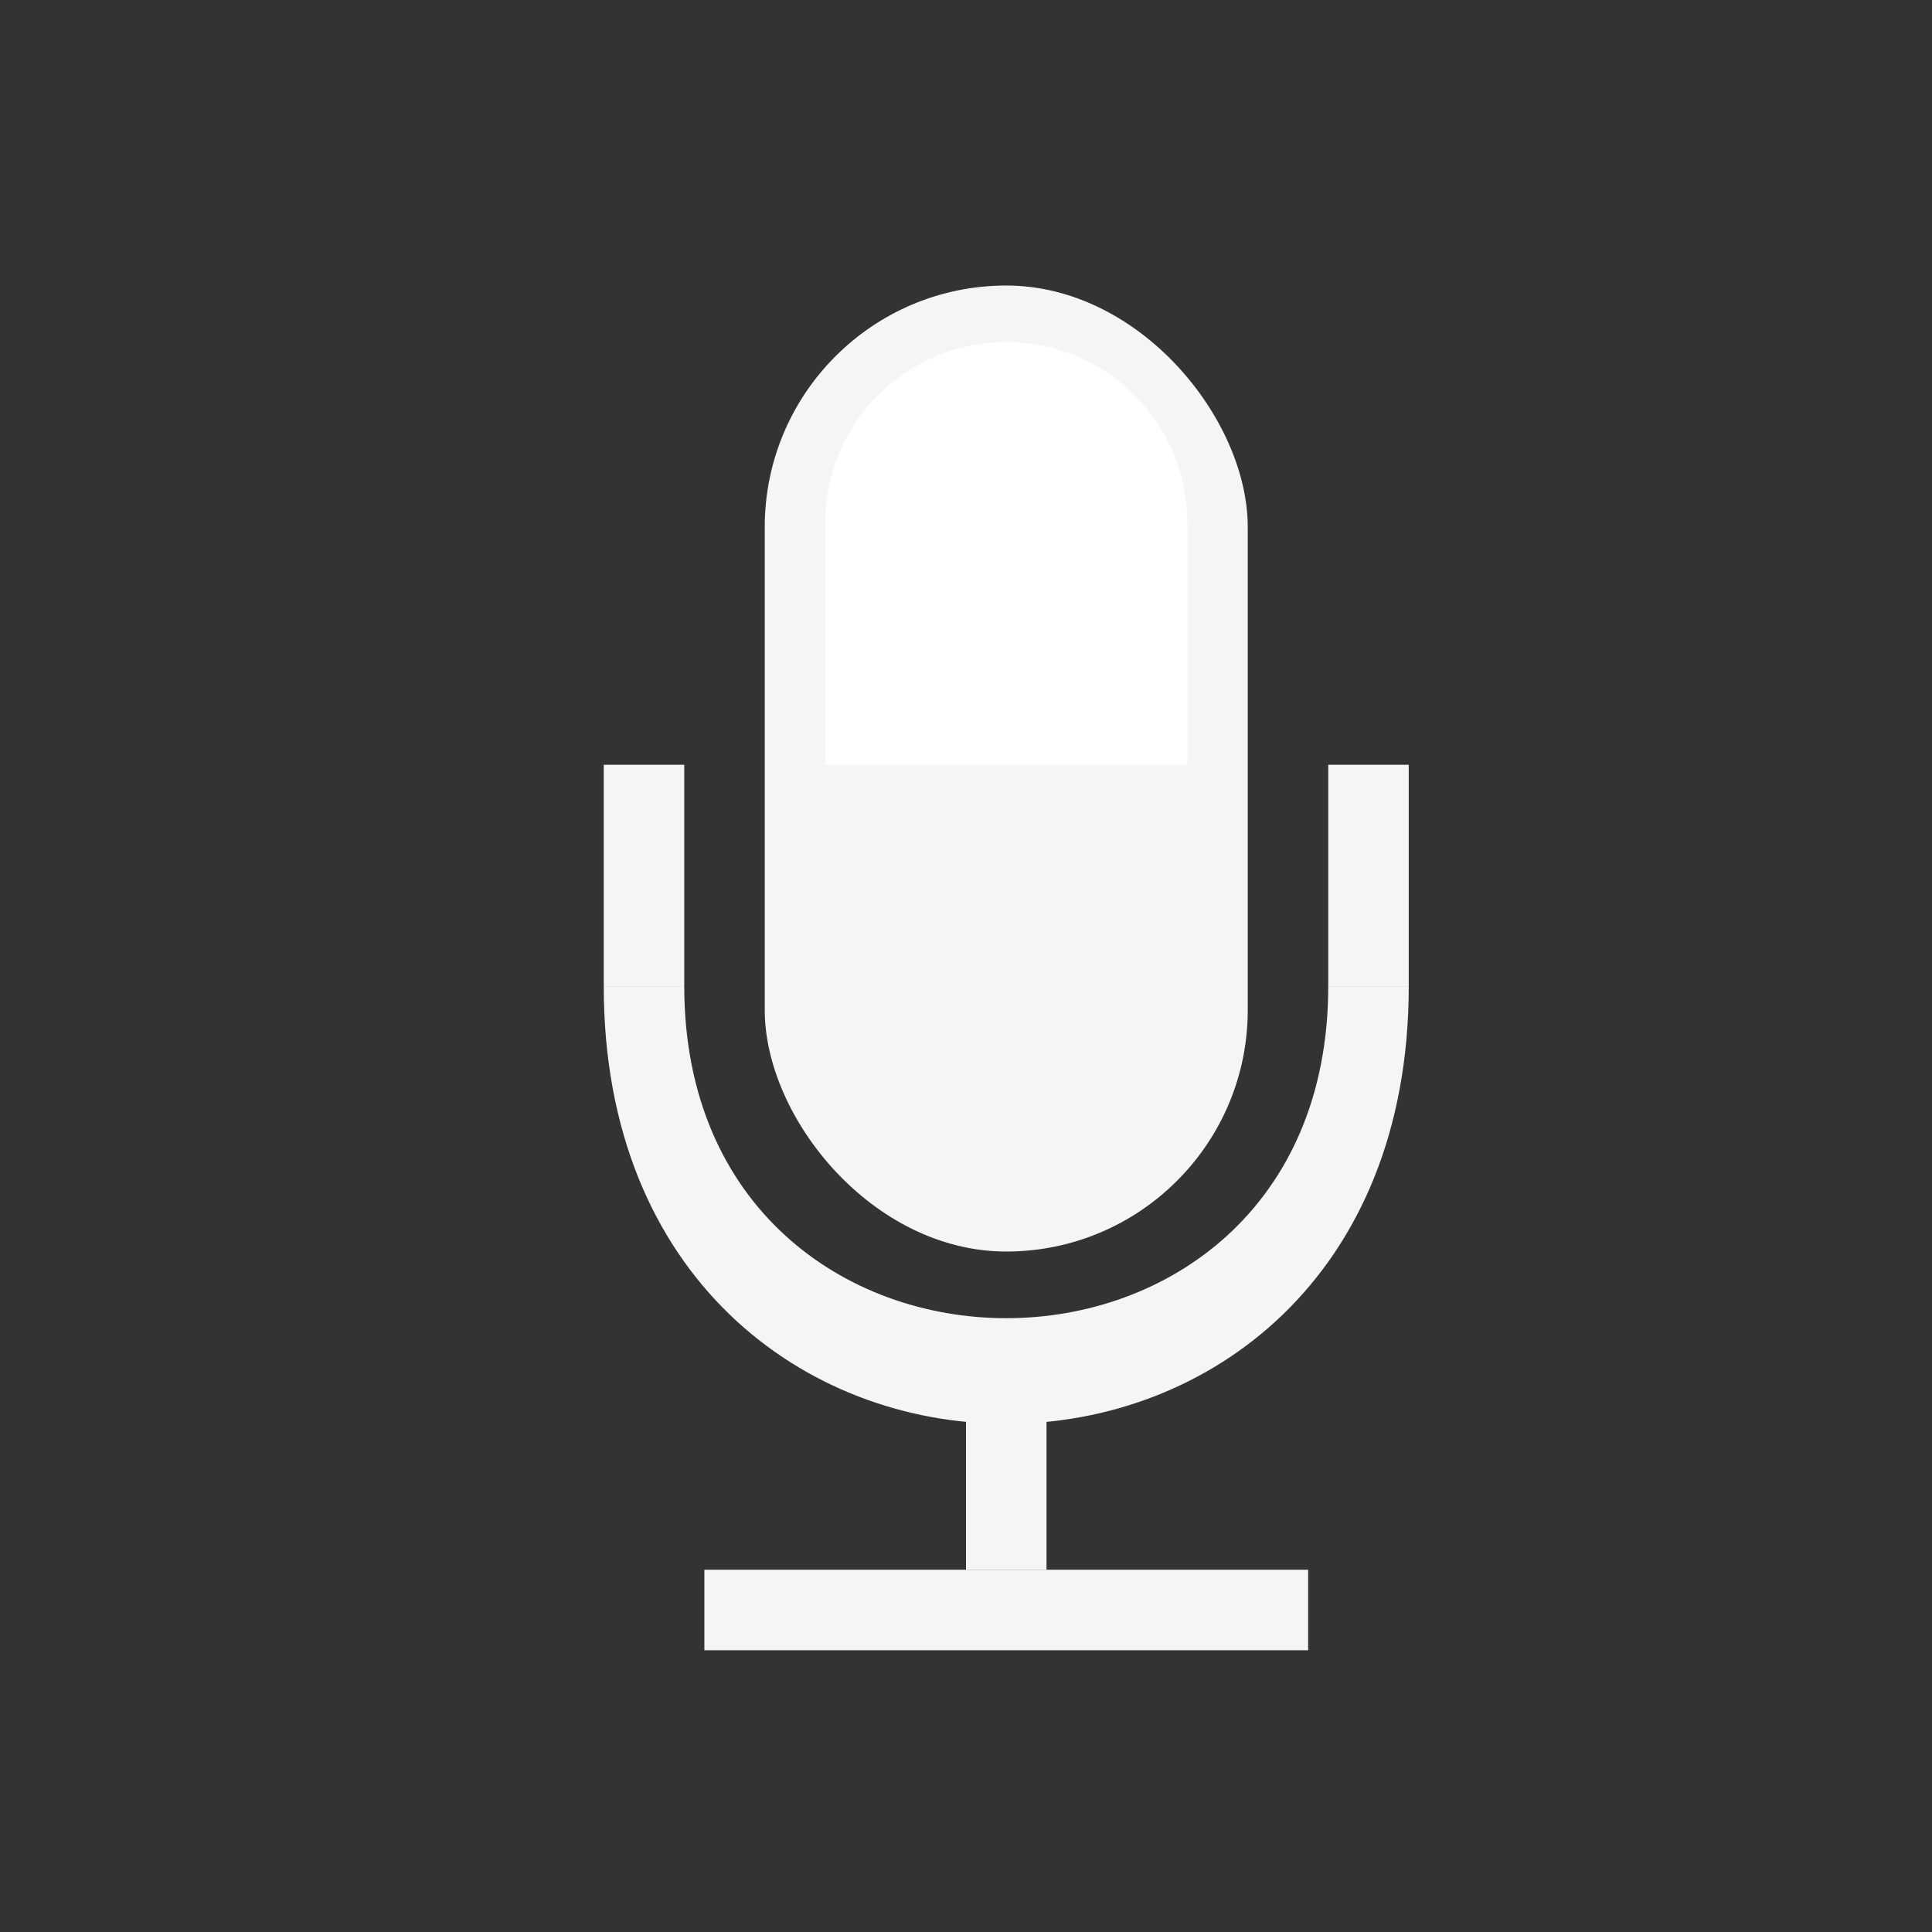 <?xml version="1.0" encoding="UTF-8" standalone="no"?>
<!-- Created with Inkscape (http://www.inkscape.org/) -->

<svg
   xmlns:dc="http://purl.org/dc/elements/1.1/"
   xmlns:cc="http://creativecommons.org/ns#"
   xmlns:rdf="http://www.w3.org/1999/02/22-rdf-syntax-ns#"
   xmlns:svg="http://www.w3.org/2000/svg"
   xmlns="http://www.w3.org/2000/svg"
   xmlns:xlink="http://www.w3.org/1999/xlink"
   xmlns:sodipodi="http://sodipodi.sourceforge.net/DTD/sodipodi-0.dtd"
   xmlns:inkscape="http://www.inkscape.org/namespaces/inkscape"
   id="svg7384"
   style="enable-background:new"
   height="24"
   width="24"
   version="1.1"
   inkscape:version="0.92.4 5da689c313, 2019-01-14"
   sodipodi:docname="mic-volume-medium.svg">
  <rect width="100%" height="100%" fill="#333333" stroke="none"/>
  <sodipodi:namedview
     pagecolor="#a1a1a1"
     bordercolor="#666666"
     borderopacity="1"
     objecttolerance="10"
     gridtolerance="10"
     guidetolerance="10"
     inkscape:pageopacity="0"
     inkscape:pageshadow="2"
     inkscape:window-width="1920"
     inkscape:window-height="1027"
     id="namedview11"
     showgrid="true"
     inkscape:zoom="22.627418"
     inkscape:cx="13.283891"
     inkscape:cy="13.164212"
     inkscape:window-x="0"
     inkscape:window-y="30"
     inkscape:window-maximized="1"
     inkscape:current-layer="svg7384"
     showguides="true"
     inkscape:guide-bbox="true">
    <inkscape:grid
       type="xygrid"
       id="grid843"
       spacingx="0.25"
       spacingy="0.25" />
    <sodipodi:guide
       position="6.25,4.5"
       orientation="0,1"
       id="guide928"
       inkscape:locked="false" />
    <sodipodi:guide
       position="6.75,14.5"
       orientation="0,1"
       id="guide934"
       inkscape:locked="false" />
    <sodipodi:guide
       position="12.5,13.25"
       orientation="1,0"
       id="guide936"
       inkscape:locked="false" />
  </sodipodi:namedview>
  <title
     id="title8473">Paper Symbolic Icon Theme</title>
  <defs
     id="defs7386">
    <filter
       id="filter7554"
       style="color-interpolation-filters:sRGB">
      <feBlend
         id="feBlend7556"
         in2="BackgroundImage"
         mode="darken" />
    </filter>
    <filter
       style="color-interpolation-filters:sRGB"
       id="filter7554-5">
      <feBlend
         mode="darken"
         in2="BackgroundImage"
         id="feBlend7556-4" />
    </filter>
    <filter
       id="filter7554-6"
       style="color-interpolation-filters:sRGB">
      <feBlend
         mode="darken"
         in2="BackgroundImage"
         id="feBlend7556-6" />
    </filter>
    <linearGradient
       x1="8.925"
       y1="6"
       x2="8.925"
       y2="19"
       id="linearGradient2868"
       xlink:href="#linearGradient3678"
       gradientUnits="userSpaceOnUse"
       gradientTransform="translate(-1,-2)" />
    <linearGradient
       id="linearGradient3678">
      <stop
         id="stop3680"
         style="stop-color:#ffffff;stop-opacity:1"
         offset="0" />
      <stop
         id="stop3682"
         style="stop-color:#e6e6e6;stop-opacity:1"
         offset="1" />
    </linearGradient>
    <linearGradient
       x1="9"
       y1="3"
       x2="9"
       y2="21"
       id="linearGradient2393"
       xlink:href="#linearGradient3678"
       gradientUnits="userSpaceOnUse"
       gradientTransform="translate(-2,-1)" />
    <linearGradient
       gradientTransform="translate(-1,-5)"
       gradientUnits="userSpaceOnUse"
       xlink:href="#linearGradient3587-6-5-3"
       id="linearGradient2398"
       y2="21"
       x2="14"
       y1="3"
       x1="14" />
    <linearGradient
       id="linearGradient3587-6-5-3">
      <stop
         offset="0"
         style="stop-color:#f5f5f5;stop-opacity:1"
         id="stop3589-9-2-0" />
      <stop
         offset="1"
         style="stop-color:#363636;stop-opacity:1"
         id="stop3591-7-4-7" />
    </linearGradient>
    <linearGradient
       gradientTransform="translate(-52.097,-11.364)"
       gradientUnits="userSpaceOnUse"
       xlink:href="#linearGradient3587-6-5-3"
       id="linearGradient2395"
       y2="27.364"
       x2="66.097"
       y1="9.364"
       x1="66.097" />
    <linearGradient
       gradientUnits="userSpaceOnUse"
       xlink:href="#linearGradient3587-6-5-3"
       id="linearGradient7390"
       y2="13.496"
       x2="4.955"
       y1="2.684"
       x1="4.955" />
    <linearGradient
       gradientUnits="userSpaceOnUse"
       xlink:href="#linearGradient3587-6-5-3"
       id="linearGradient7392"
       y2="11.649"
       x2="7.911"
       y1="4.576"
       x1="7.911" />
    <linearGradient
       gradientUnits="userSpaceOnUse"
       xlink:href="#linearGradient3587-6-5-3"
       id="linearGradient7394"
       y2="13.317"
       x2="10.187"
       y1="2.774"
       x1="10.187" />
    <linearGradient
       gradientUnits="userSpaceOnUse"
       xlink:href="#linearGradient3587-6-5-3"
       id="linearGradient7396"
       y2="15.183"
       x2="13.917"
       y1="0.882"
       x1="13.917" />
    <linearGradient
       id="linearGradient5263">
      <stop
         offset="0"
         style="stop-color:#a0d5ff;stop-opacity:1"
         id="stop5265" />
      <stop
         offset="1"
         style="stop-color:#a0d5ff;stop-opacity:1"
         id="stop5267" />
    </linearGradient>
    <filter
       style="color-interpolation-filters:sRGB"
       id="filter7554-7">
      <feBlend
         mode="darken"
         in2="BackgroundImage"
         id="feBlend7556-0" />
    </filter>
    <filter
       style="color-interpolation-filters:sRGB"
       id="filter7554-35">
      <feBlend
         mode="darken"
         in2="BackgroundImage"
         id="feBlend7556-35" />
    </filter>
    <filter
       id="filter7554-5-9"
       style="color-interpolation-filters:sRGB">
      <feBlend
         id="feBlend7556-4-5"
         in2="BackgroundImage"
         mode="darken" />
    </filter>
    <filter
       style="color-interpolation-filters:sRGB"
       id="filter7554-6-3">
      <feBlend
         id="feBlend7556-6-2"
         in2="BackgroundImage"
         mode="darken" />
    </filter>
    <filter
       id="filter7554-2"
       style="color-interpolation-filters:sRGB">
      <feBlend
         id="feBlend7556-9"
         in2="BackgroundImage"
         mode="darken" />
    </filter>
    <filter
       id="filter7554-29"
       style="color-interpolation-filters:sRGB">
      <feBlend
         id="feBlend7556-3"
         in2="BackgroundImage"
         mode="darken" />
    </filter>
    <filter
       id="filter7554-0"
       style="color-interpolation-filters:sRGB">
      <feBlend
         id="feBlend7556-5"
         in2="BackgroundImage"
         mode="darken" />
    </filter>
    <filter
       id="filter7554-3"
       style="color-interpolation-filters:sRGB">
      <feBlend
         id="feBlend7556-48"
         in2="BackgroundImage"
         mode="darken" />
    </filter>
    <filter
       style="color-interpolation-filters:sRGB"
       id="filter7554-5-3">
      <feBlend
         mode="darken"
         in2="BackgroundImage"
         id="feBlend7556-4-4" />
    </filter>
    <filter
       id="filter7554-6-8"
       style="color-interpolation-filters:sRGB">
      <feBlend
         mode="darken"
         in2="BackgroundImage"
         id="feBlend7556-6-4" />
    </filter>
    <filter
       style="color-interpolation-filters:sRGB"
       id="filter7554-7-7">
      <feBlend
         mode="darken"
         in2="BackgroundImage"
         id="feBlend7556-0-2" />
    </filter>
    <filter
       style="color-interpolation-filters:sRGB"
       id="filter7554-61">
      <feBlend
         mode="darken"
         in2="BackgroundImage"
         id="feBlend7556-98" />
    </filter>
    <filter
       id="filter7554-5-8"
       style="color-interpolation-filters:sRGB">
      <feBlend
         id="feBlend7556-4-6"
         in2="BackgroundImage"
         mode="darken" />
    </filter>
    <filter
       style="color-interpolation-filters:sRGB"
       id="filter7554-6-84">
      <feBlend
         id="feBlend7556-6-1"
         in2="BackgroundImage"
         mode="darken" />
    </filter>
    <filter
       id="filter7554-7-71"
       style="color-interpolation-filters:sRGB">
      <feBlend
         id="feBlend7556-0-3"
         in2="BackgroundImage"
         mode="darken" />
    </filter>
    <filter
       id="filter7554-35-2"
       style="color-interpolation-filters:sRGB">
      <feBlend
         id="feBlend7556-35-1"
         in2="BackgroundImage"
         mode="darken" />
    </filter>
    <filter
       style="color-interpolation-filters:sRGB"
       id="filter7554-5-9-1">
      <feBlend
         mode="darken"
         in2="BackgroundImage"
         id="feBlend7556-4-5-9" />
    </filter>
    <filter
       id="filter7554-6-3-8"
       style="color-interpolation-filters:sRGB">
      <feBlend
         mode="darken"
         in2="BackgroundImage"
         id="feBlend7556-6-2-4" />
    </filter>
    <filter
       style="color-interpolation-filters:sRGB"
       id="filter7554-2-7">
      <feBlend
         mode="darken"
         in2="BackgroundImage"
         id="feBlend7556-9-4" />
    </filter>
    <filter
       style="color-interpolation-filters:sRGB"
       id="filter7554-29-9">
      <feBlend
         mode="darken"
         in2="BackgroundImage"
         id="feBlend7556-3-2" />
    </filter>
    <filter
       style="color-interpolation-filters:sRGB"
       id="filter7554-0-9">
      <feBlend
         mode="darken"
         in2="BackgroundImage"
         id="feBlend7556-5-0" />
    </filter>
    <filter
       style="color-interpolation-filters:sRGB"
       id="filter7554-3-6">
      <feBlend
         mode="darken"
         in2="BackgroundImage"
         id="feBlend7556-48-5" />
    </filter>
    <filter
       id="filter7554-5-3-1"
       style="color-interpolation-filters:sRGB">
      <feBlend
         id="feBlend7556-4-4-5"
         in2="BackgroundImage"
         mode="darken" />
    </filter>
    <filter
       style="color-interpolation-filters:sRGB"
       id="filter7554-6-8-6">
      <feBlend
         id="feBlend7556-6-4-2"
         in2="BackgroundImage"
         mode="darken" />
    </filter>
    <filter
       id="filter7554-7-7-1"
       style="color-interpolation-filters:sRGB">
      <feBlend
         id="feBlend7556-0-2-4"
         in2="BackgroundImage"
         mode="darken" />
    </filter>
    <filter
       style="color-interpolation-filters:sRGB"
       id="filter7554-22">
      <feBlend
         mode="darken"
         in2="BackgroundImage"
         id="feBlend7556-01" />
    </filter>
    <filter
       id="filter7554-5-6"
       style="color-interpolation-filters:sRGB">
      <feBlend
         id="feBlend7556-4-2"
         in2="BackgroundImage"
         mode="darken" />
    </filter>
    <filter
       style="color-interpolation-filters:sRGB"
       id="filter7554-6-6">
      <feBlend
         id="feBlend7556-6-16"
         in2="BackgroundImage"
         mode="darken" />
    </filter>
    <filter
       id="filter7554-7-6"
       style="color-interpolation-filters:sRGB">
      <feBlend
         id="feBlend7556-0-1"
         in2="BackgroundImage"
         mode="darken" />
    </filter>
    <filter
       id="filter7554-35-9"
       style="color-interpolation-filters:sRGB">
      <feBlend
         id="feBlend7556-35-4"
         in2="BackgroundImage"
         mode="darken" />
    </filter>
    <filter
       style="color-interpolation-filters:sRGB"
       id="filter7554-5-9-0">
      <feBlend
         mode="darken"
         in2="BackgroundImage"
         id="feBlend7556-4-5-1" />
    </filter>
    <filter
       id="filter7554-6-3-7"
       style="color-interpolation-filters:sRGB">
      <feBlend
         mode="darken"
         in2="BackgroundImage"
         id="feBlend7556-6-2-3" />
    </filter>
    <filter
       style="color-interpolation-filters:sRGB"
       id="filter7554-2-0">
      <feBlend
         mode="darken"
         in2="BackgroundImage"
         id="feBlend7556-9-3" />
    </filter>
    <filter
       style="color-interpolation-filters:sRGB"
       id="filter7554-29-5">
      <feBlend
         mode="darken"
         in2="BackgroundImage"
         id="feBlend7556-3-0" />
    </filter>
    <filter
       style="color-interpolation-filters:sRGB"
       id="filter7554-0-4">
      <feBlend
         mode="darken"
         in2="BackgroundImage"
         id="feBlend7556-5-6" />
    </filter>
    <filter
       style="color-interpolation-filters:sRGB"
       id="filter7554-3-8">
      <feBlend
         mode="darken"
         in2="BackgroundImage"
         id="feBlend7556-48-4" />
    </filter>
    <filter
       id="filter7554-5-3-0"
       style="color-interpolation-filters:sRGB">
      <feBlend
         id="feBlend7556-4-4-0"
         in2="BackgroundImage"
         mode="darken" />
    </filter>
    <filter
       style="color-interpolation-filters:sRGB"
       id="filter7554-6-8-64">
      <feBlend
         id="feBlend7556-6-4-9"
         in2="BackgroundImage"
         mode="darken" />
    </filter>
    <filter
       id="filter7554-7-7-9"
       style="color-interpolation-filters:sRGB">
      <feBlend
         id="feBlend7556-0-2-0"
         in2="BackgroundImage"
         mode="darken" />
    </filter>
  </defs>
  <g
     style="fill:#ffffff;fill-opacity:1;stroke:none;stroke-opacity:1;enable-background:new"
     id="g908"
     transform="translate(-1,-1)" />
  <path
     style="fill:#f5f5f5;fill-opacity:1;stroke:none;stroke-width:1px;stroke-linecap:butt;stroke-linejoin:miter;stroke-opacity:1"
     d="m 8.75,19.5 v 1 h 7.5 v -1 z"
     id="path111"
     inkscape:connector-curvature="0"
     sodipodi:nodetypes="ccccc" />
  <path
     style="fill:#f5f5f5;fill-opacity:1;stroke:none;stroke-width:1px;stroke-linecap:butt;stroke-linejoin:miter;stroke-opacity:1"
     d="M 12,19.5 V 17 h 1 v 2.5 z"
     id="path918"
     inkscape:connector-curvature="0"
     sodipodi:nodetypes="ccccc" />
  <path
     style="fill:#f5f5f5;fill-opacity:1;stroke:none;stroke-width:0.2;stroke-linecap:butt;stroke-linejoin:miter;stroke-miterlimit:4;stroke-dasharray:none;stroke-opacity:1"
     d="m 16.5,12.25 c 0,5.5 -8,5.5 -8,0 h -1 c 0,7.25 10,7.25 10,0 z"
     id="path920"
     inkscape:connector-curvature="0"
     sodipodi:nodetypes="ccccc" />
  <rect
     style="opacity:1;fill:#f5f5f5;fill-opacity:1;stroke:none;stroke-width:0.2;stroke-linecap:round;stroke-linejoin:round;stroke-miterlimit:4;stroke-dasharray:none;stroke-dashoffset:0;stroke-opacity:1;paint-order:fill markers stroke"
     id="rect924"
     width="6"
     height="12"
     x="9.5"
     y="3.547"
     rx="3"
     ry="3" />
  <path
     style="fill:#f5f5f5;fill-opacity:1;stroke:none;stroke-width:1px;stroke-linecap:butt;stroke-linejoin:miter;stroke-opacity:1"
     d="M 8.5,12.25 V 9.5 h -1 v 2.75 z"
     id="path930"
     inkscape:connector-curvature="0"
     sodipodi:nodetypes="ccccc" />
  <path
     inkscape:connector-curvature="0"
     id="path932"
     d="M 17.5,12.25 V 9.5 h -1 v 2.75 z"
     style="fill:#f5f5f5;fill-opacity:1;stroke:none;stroke-width:1px;stroke-linecap:butt;stroke-linejoin:miter;stroke-opacity:1"
     sodipodi:nodetypes="ccccc" />
  <path
     style="opacity:1;fill:#ffffff;fill-opacity:1;stroke:none;stroke-width:0.2;stroke-linecap:round;stroke-linejoin:round;stroke-miterlimit:4;stroke-dasharray:none;stroke-dashoffset:0;stroke-opacity:1;paint-order:fill markers stroke"
     d="M 12.5 4.25 C 11.254 4.25 10.25 5.253 10.25 6.5 L 10.25 9.5 L 14.75 9.5 L 14.75 6.5 C 14.75 5.253 13.746 4.25 12.5 4.25 z "
     id="rect119" />
</svg>
